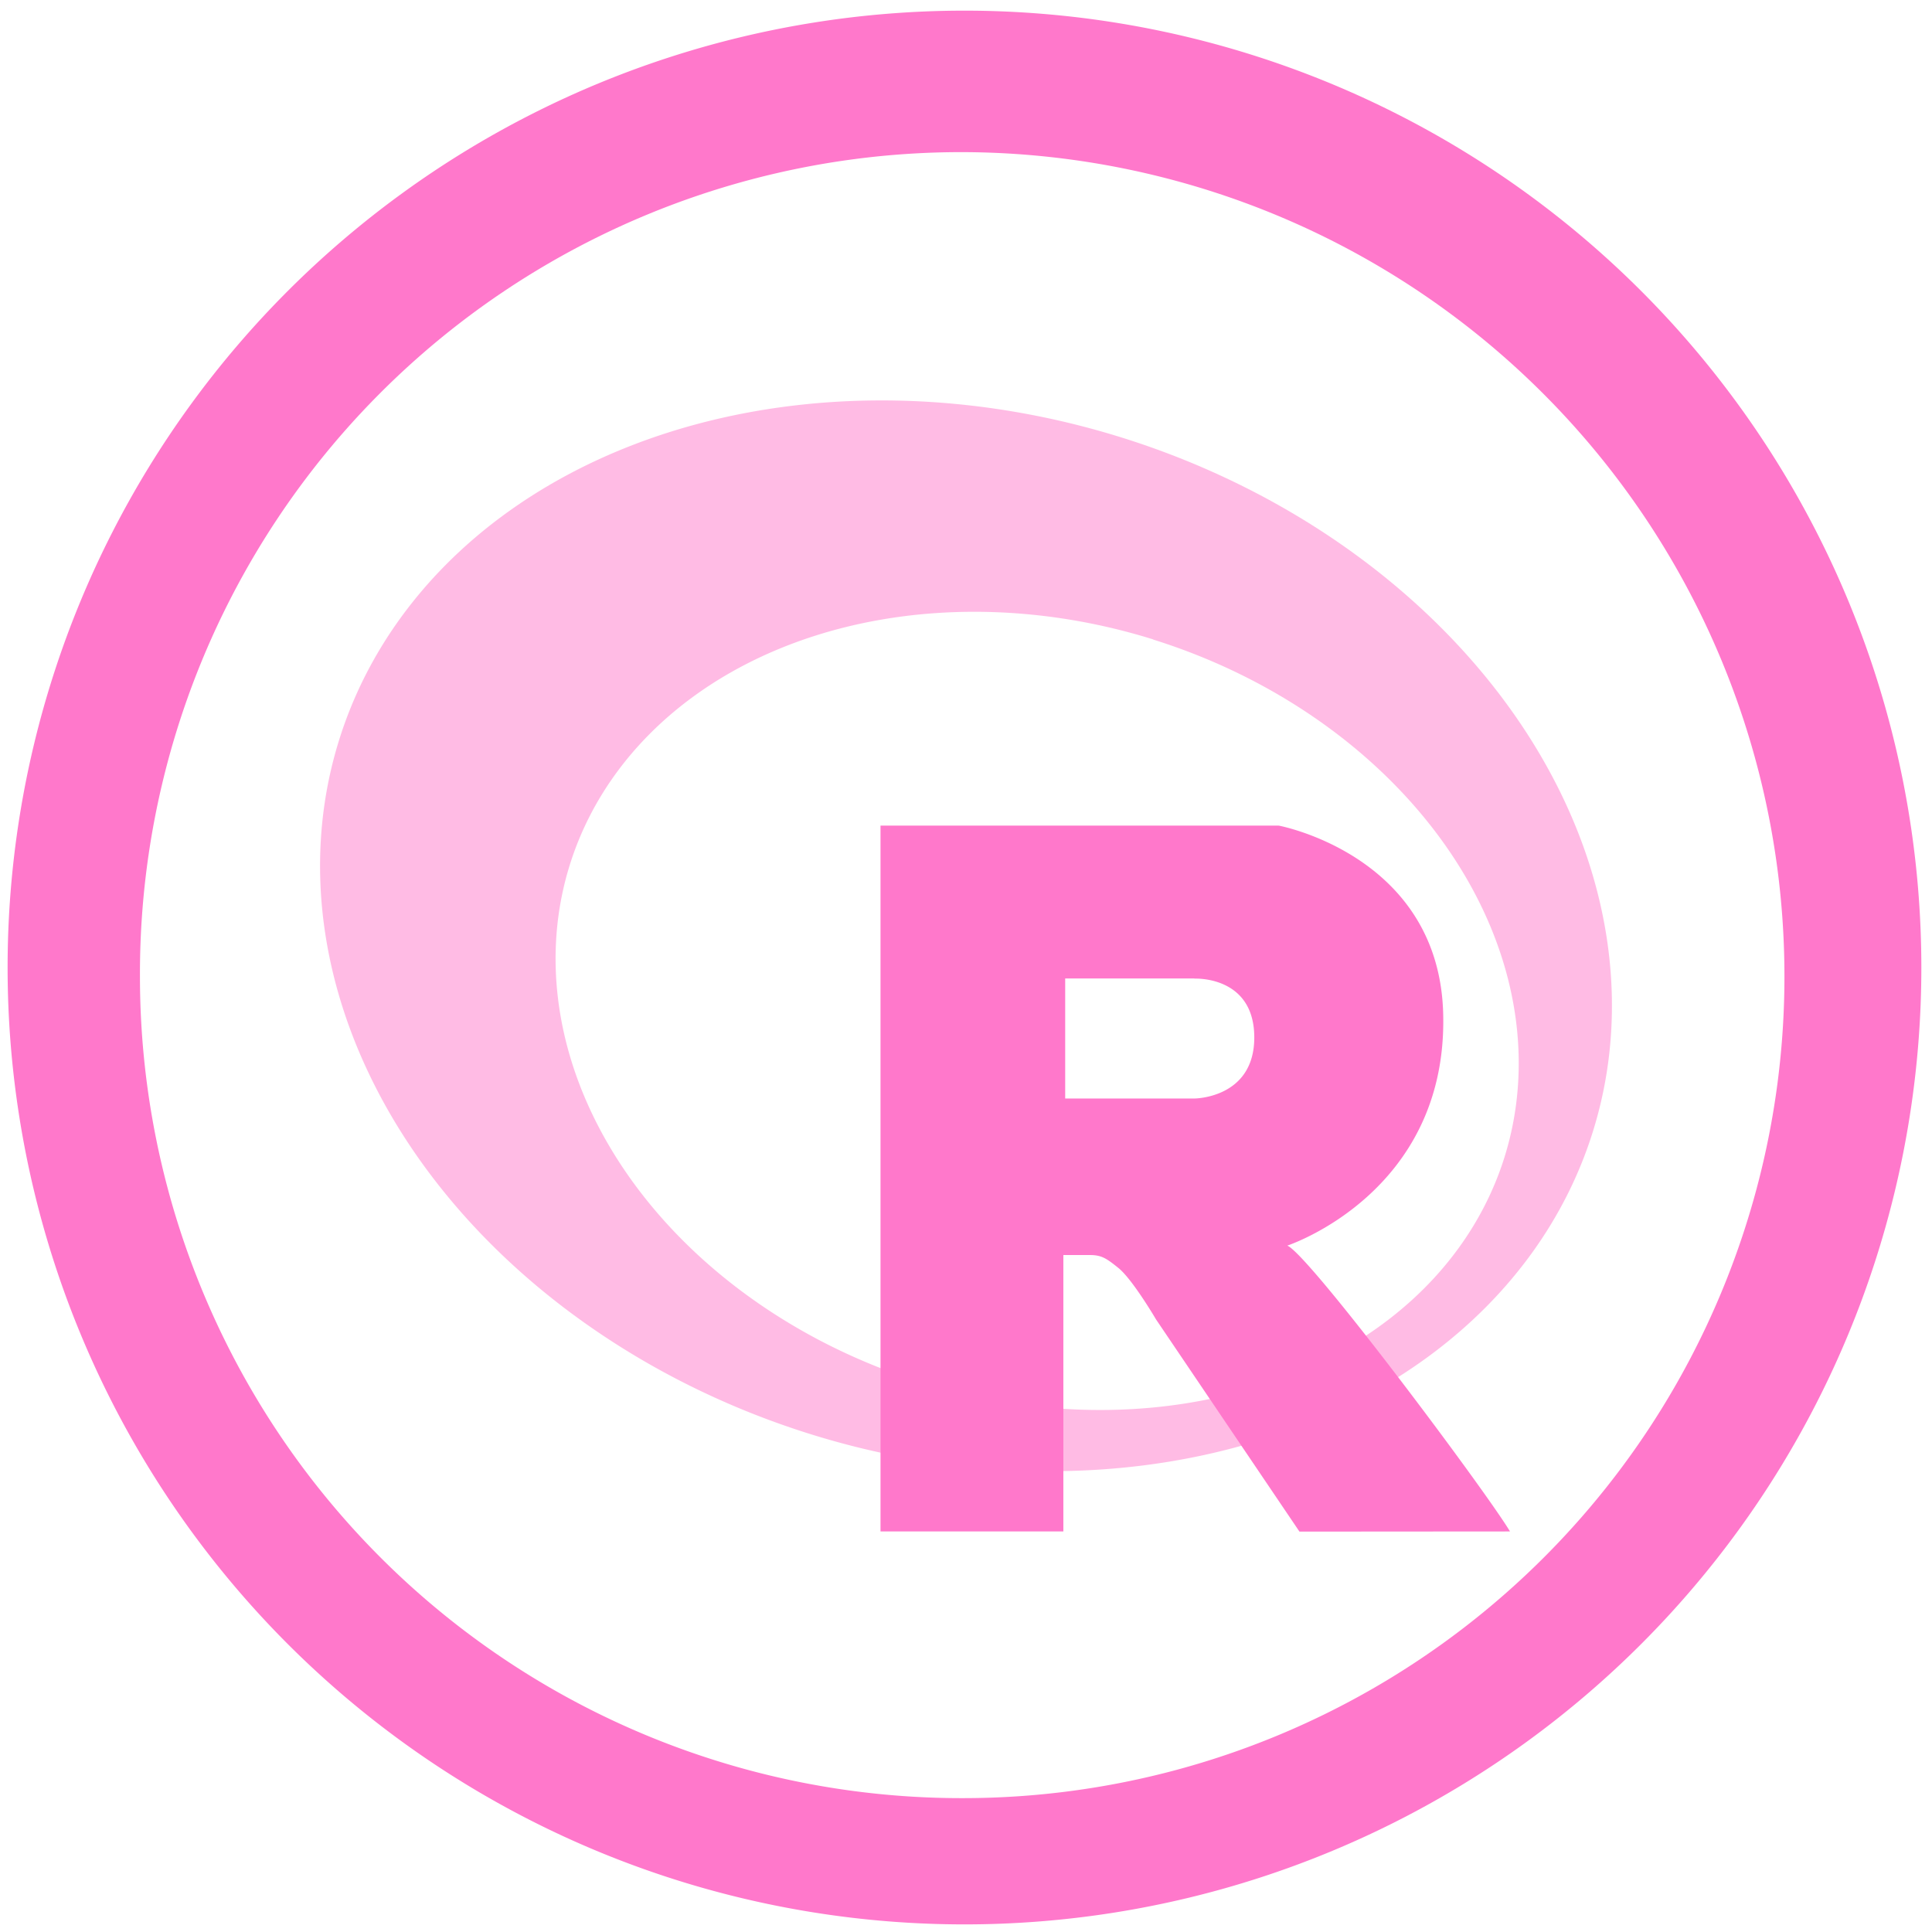 <?xml version="1.0" encoding="UTF-8" standalone="no"?>
<svg
   xmlns:dc="http://purl.org/dc/elements/1.1/"
   xmlns:cc="http://creativecommons.org/ns#"
   xmlns:rdf="http://www.w3.org/1999/02/22-rdf-syntax-ns#"
   xmlns:svg="http://www.w3.org/2000/svg"
   xmlns="http://www.w3.org/2000/svg"
   xmlns:sodipodi="http://sodipodi.sourceforge.net/DTD/sodipodi-0.dtd"
   xmlns:inkscape="http://www.inkscape.org/namespaces/inkscape"
   width="48"
   height="48"
   viewBox="0 0 12.7 12.7"
   version="1.1"
   id="svg6"
   sodipodi:docname="r.svg"
   inkscape:version="0.92.4 (5da689c313, 2019-01-14)">
  <defs
     id="defs10" />
  <sodipodi:namedview
     pagecolor="#ffffff"
     bordercolor="#666666"
     borderopacity="1"
     objecttolerance="10"
     gridtolerance="10"
     guidetolerance="10"
     inkscape:pageopacity="0"
     inkscape:pageshadow="2"
     inkscape:window-width="1112"
     inkscape:window-height="480"
     id="namedview8"
     showgrid="false"
     inkscape:zoom="4.9166667"
     inkscape:cx="2.1355932"
     inkscape:cy="24"
     inkscape:window-x="0"
     inkscape:window-y="25"
     inkscape:window-maximized="0"
     inkscape:current-layer="svg6" />
  <path
     d="M 7.373,2.876 A 4.317,3.431 17.344 0 0 2.229,4.865 4.317,3.431 17.344 0 0 5.327,9.427 4.317,3.431 17.344 0 0 10.471,7.438 4.317,3.431 17.344 0 0 7.373,2.876 M 7.58,4.204 A 3.22,2.558 17.344 0 1 9.89,7.606 3.22,2.558 17.344 0 1 6.055,9.087 3.22,2.558 17.344 0 1 3.745,5.687 3.22,2.558 17.344 0 1 7.58,4.203"
     id="path2"
     inkscape:connector-curvature="0"
     style="color:#000000;opacity:0.5;fill:#ff78cb;fill-rule:evenodd" />
  <path
     d="m 6.34,0.07 a 6.29,6.29 0 0 0 0,12.58 6.29,6.29 0 0 0 0,-12.58 z M 6.32,1 A 5.417,5.417 0 0 1 11.73,6.41 5.4,5.4 0 0 1 6.33,11.82 5.4,5.4 0 0 1 0.92,6.42 5.4,5.4 0 0 1 6.32,1 Z M 5.788,5.427 v 4.64 H 6.99 V 8.25 h 0.175 c 0.077,0 0.11,0.023 0.188,0.086 0.093,0.076 0.246,0.337 0.246,0.337 l 0.943,1.395 1.384,-10e-4 C 9.763,9.796 8.606,8.247 8.462,8.188 c 0,0 1.05,-0.344 1.025,-1.515 C 9.466,5.623 8.405,5.427 8.405,5.427 Z m 1.214,1.005 h 0.85 v 10e-4 c 0,0 0.393,-0.021 0.393,0.387 0,0.4 -0.393,0.401 -0.393,0.401 h -0.85 z"
     id="path4"
     inkscape:connector-curvature="0"
     style="fill:#ff78cb" />
</svg>
